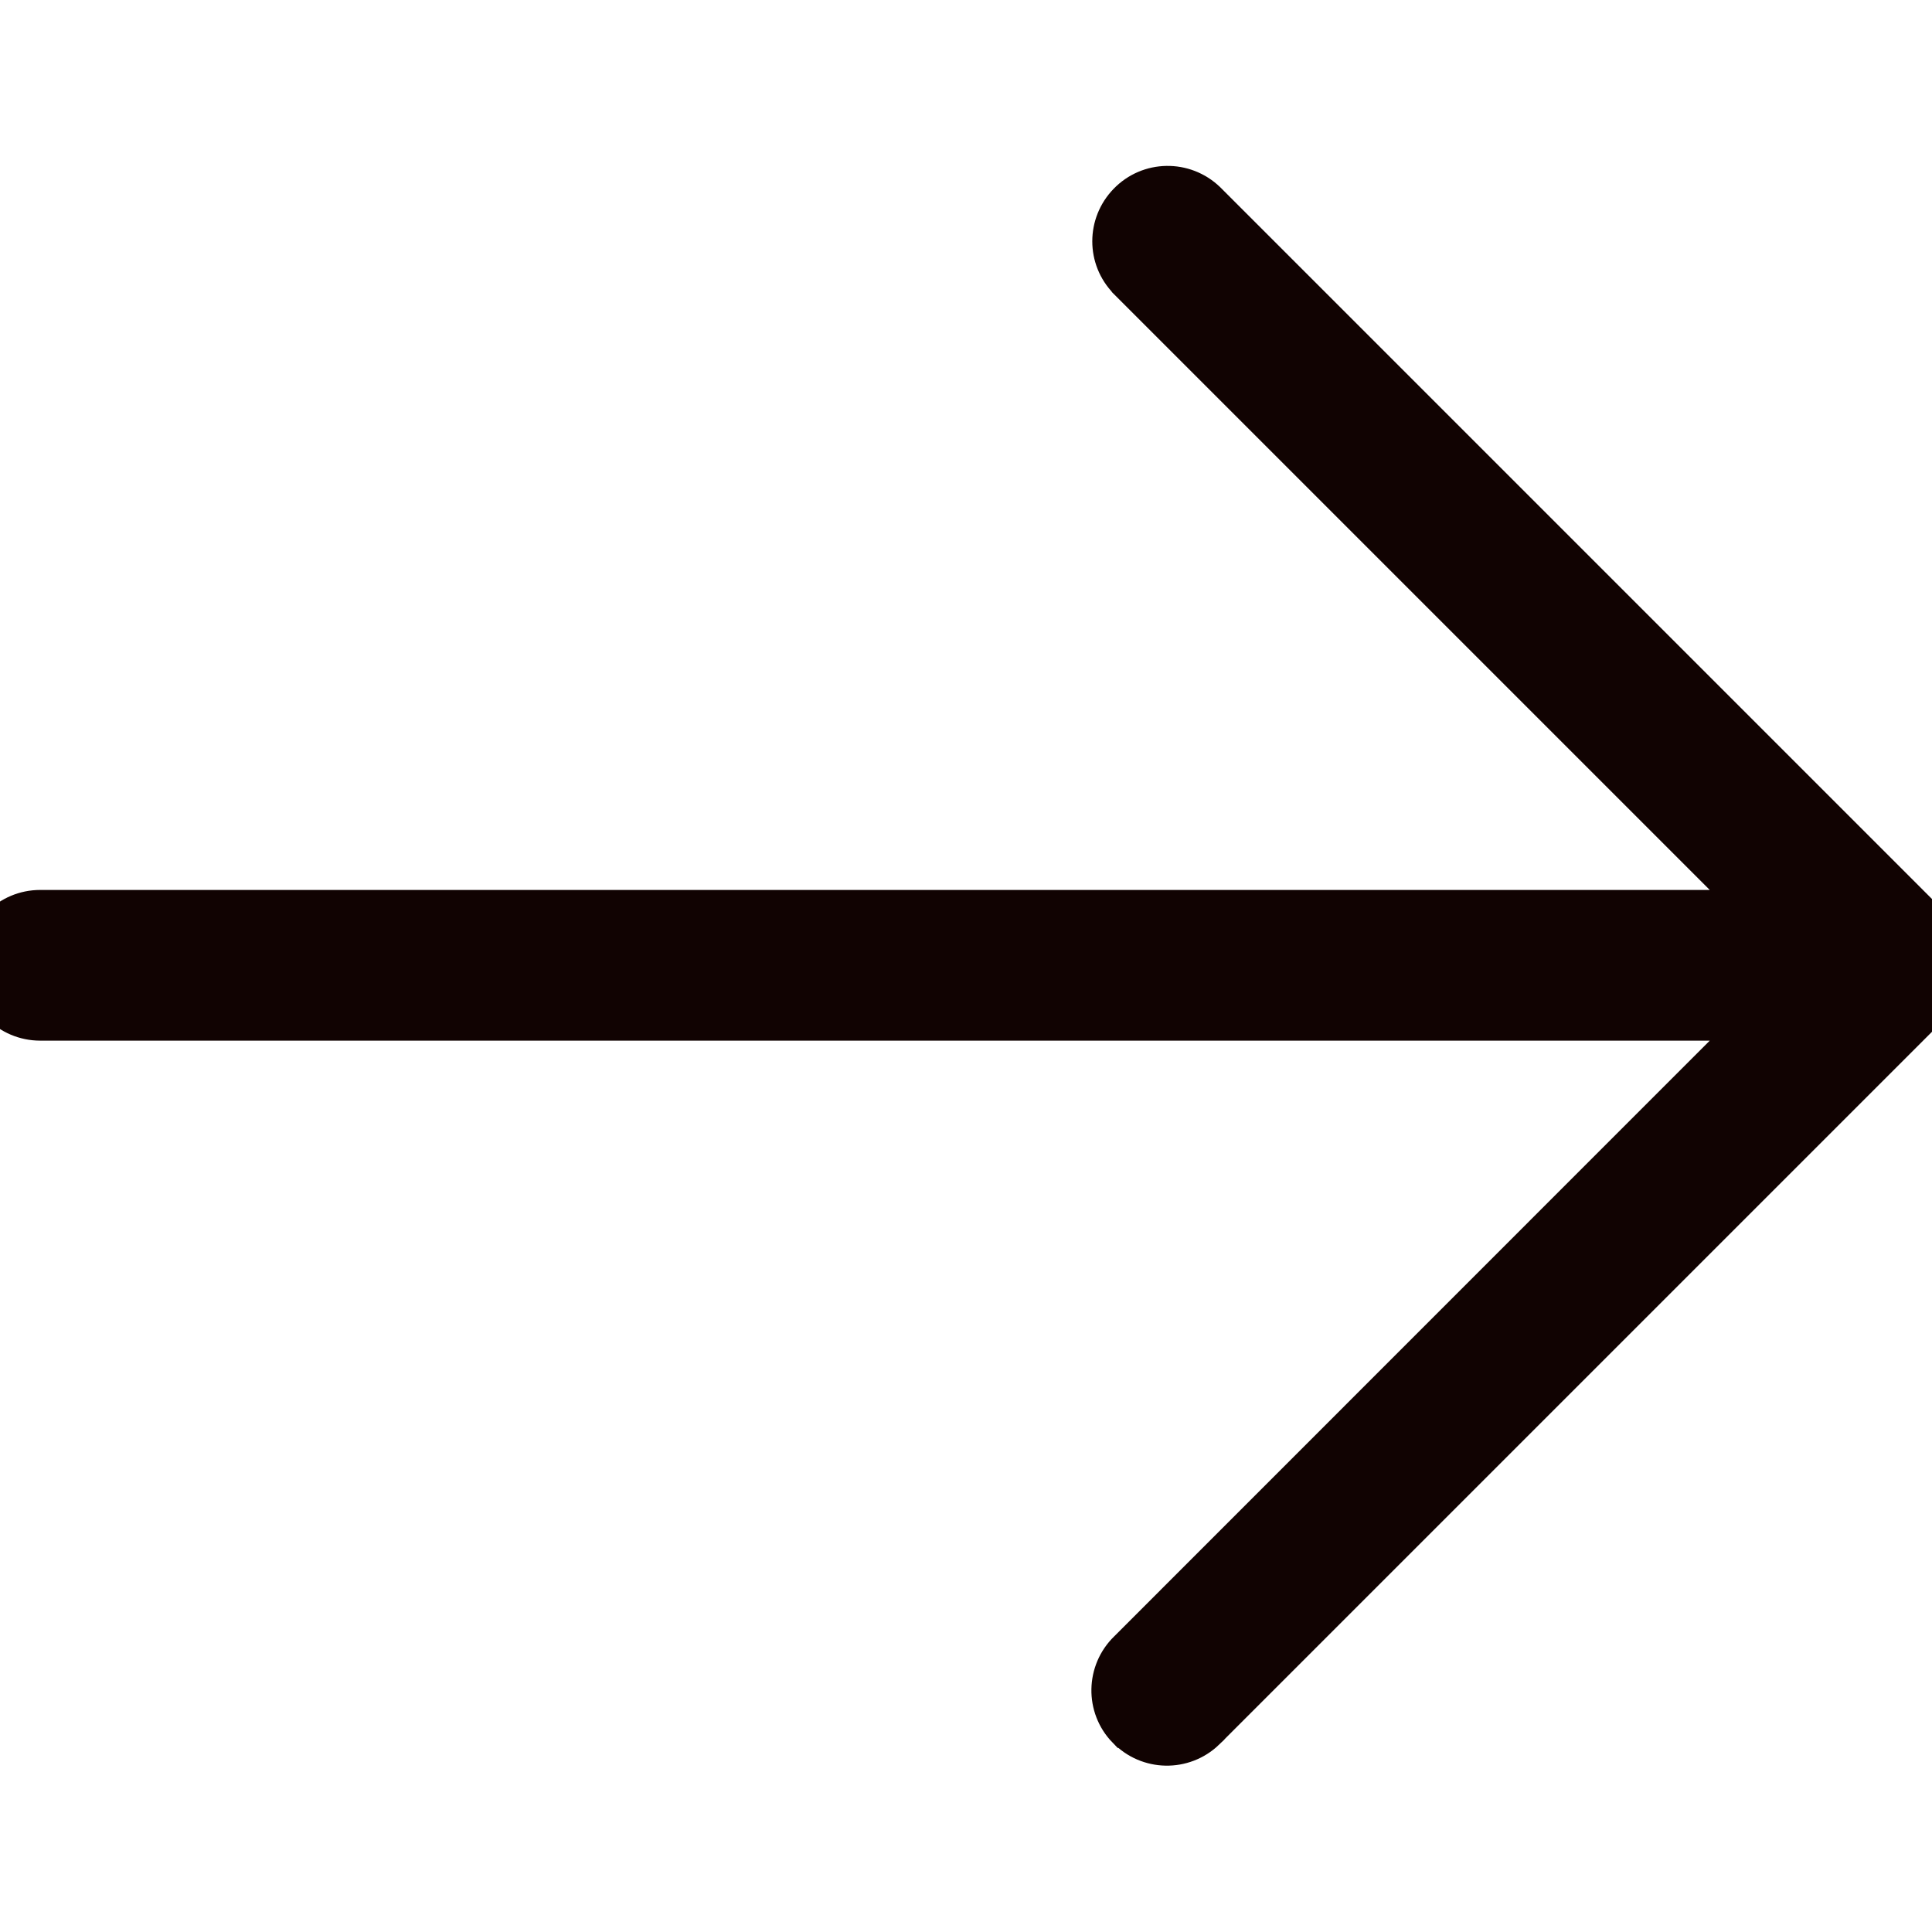 <svg width="11" height="11" viewBox="0 0 11 11" fill="none" xmlns="http://www.w3.org/2000/svg">
<g clip-path="url(#clip0_3146_25925)">
<path d="M9.976 5.167L6.413 1.604L6.412 1.602L6.412 1.602C6.288 1.475 6.288 1.273 6.412 1.145L6.412 1.145C6.538 1.014 6.746 1.011 6.877 1.137L6.878 1.138L6.878 1.138L11.003 5.263L9.976 5.167ZM9.976 5.167H0.229H0.229C0.047 5.167 -0.1 5.314 -0.1 5.496C-0.1 5.678 0.047 5.825 0.229 5.825H9.976L6.414 9.388C6.284 9.514 6.28 9.722 6.406 9.852L6.407 9.852C6.533 9.983 6.741 9.987 6.872 9.861L6.872 9.86L6.879 9.854L6.879 9.854L11.004 5.729L11.004 5.728C11.034 5.698 11.059 5.662 11.075 5.622C11.126 5.499 11.098 5.357 11.003 5.263L9.976 5.167Z" fill="#110302" stroke="#110302" stroke-width="0.2"/>
</g>
<defs>
<clipPath id="clip0_3146_25925">
<rect width="11" height="11" fill="white"/>
</clipPath>
</defs>
</svg>
